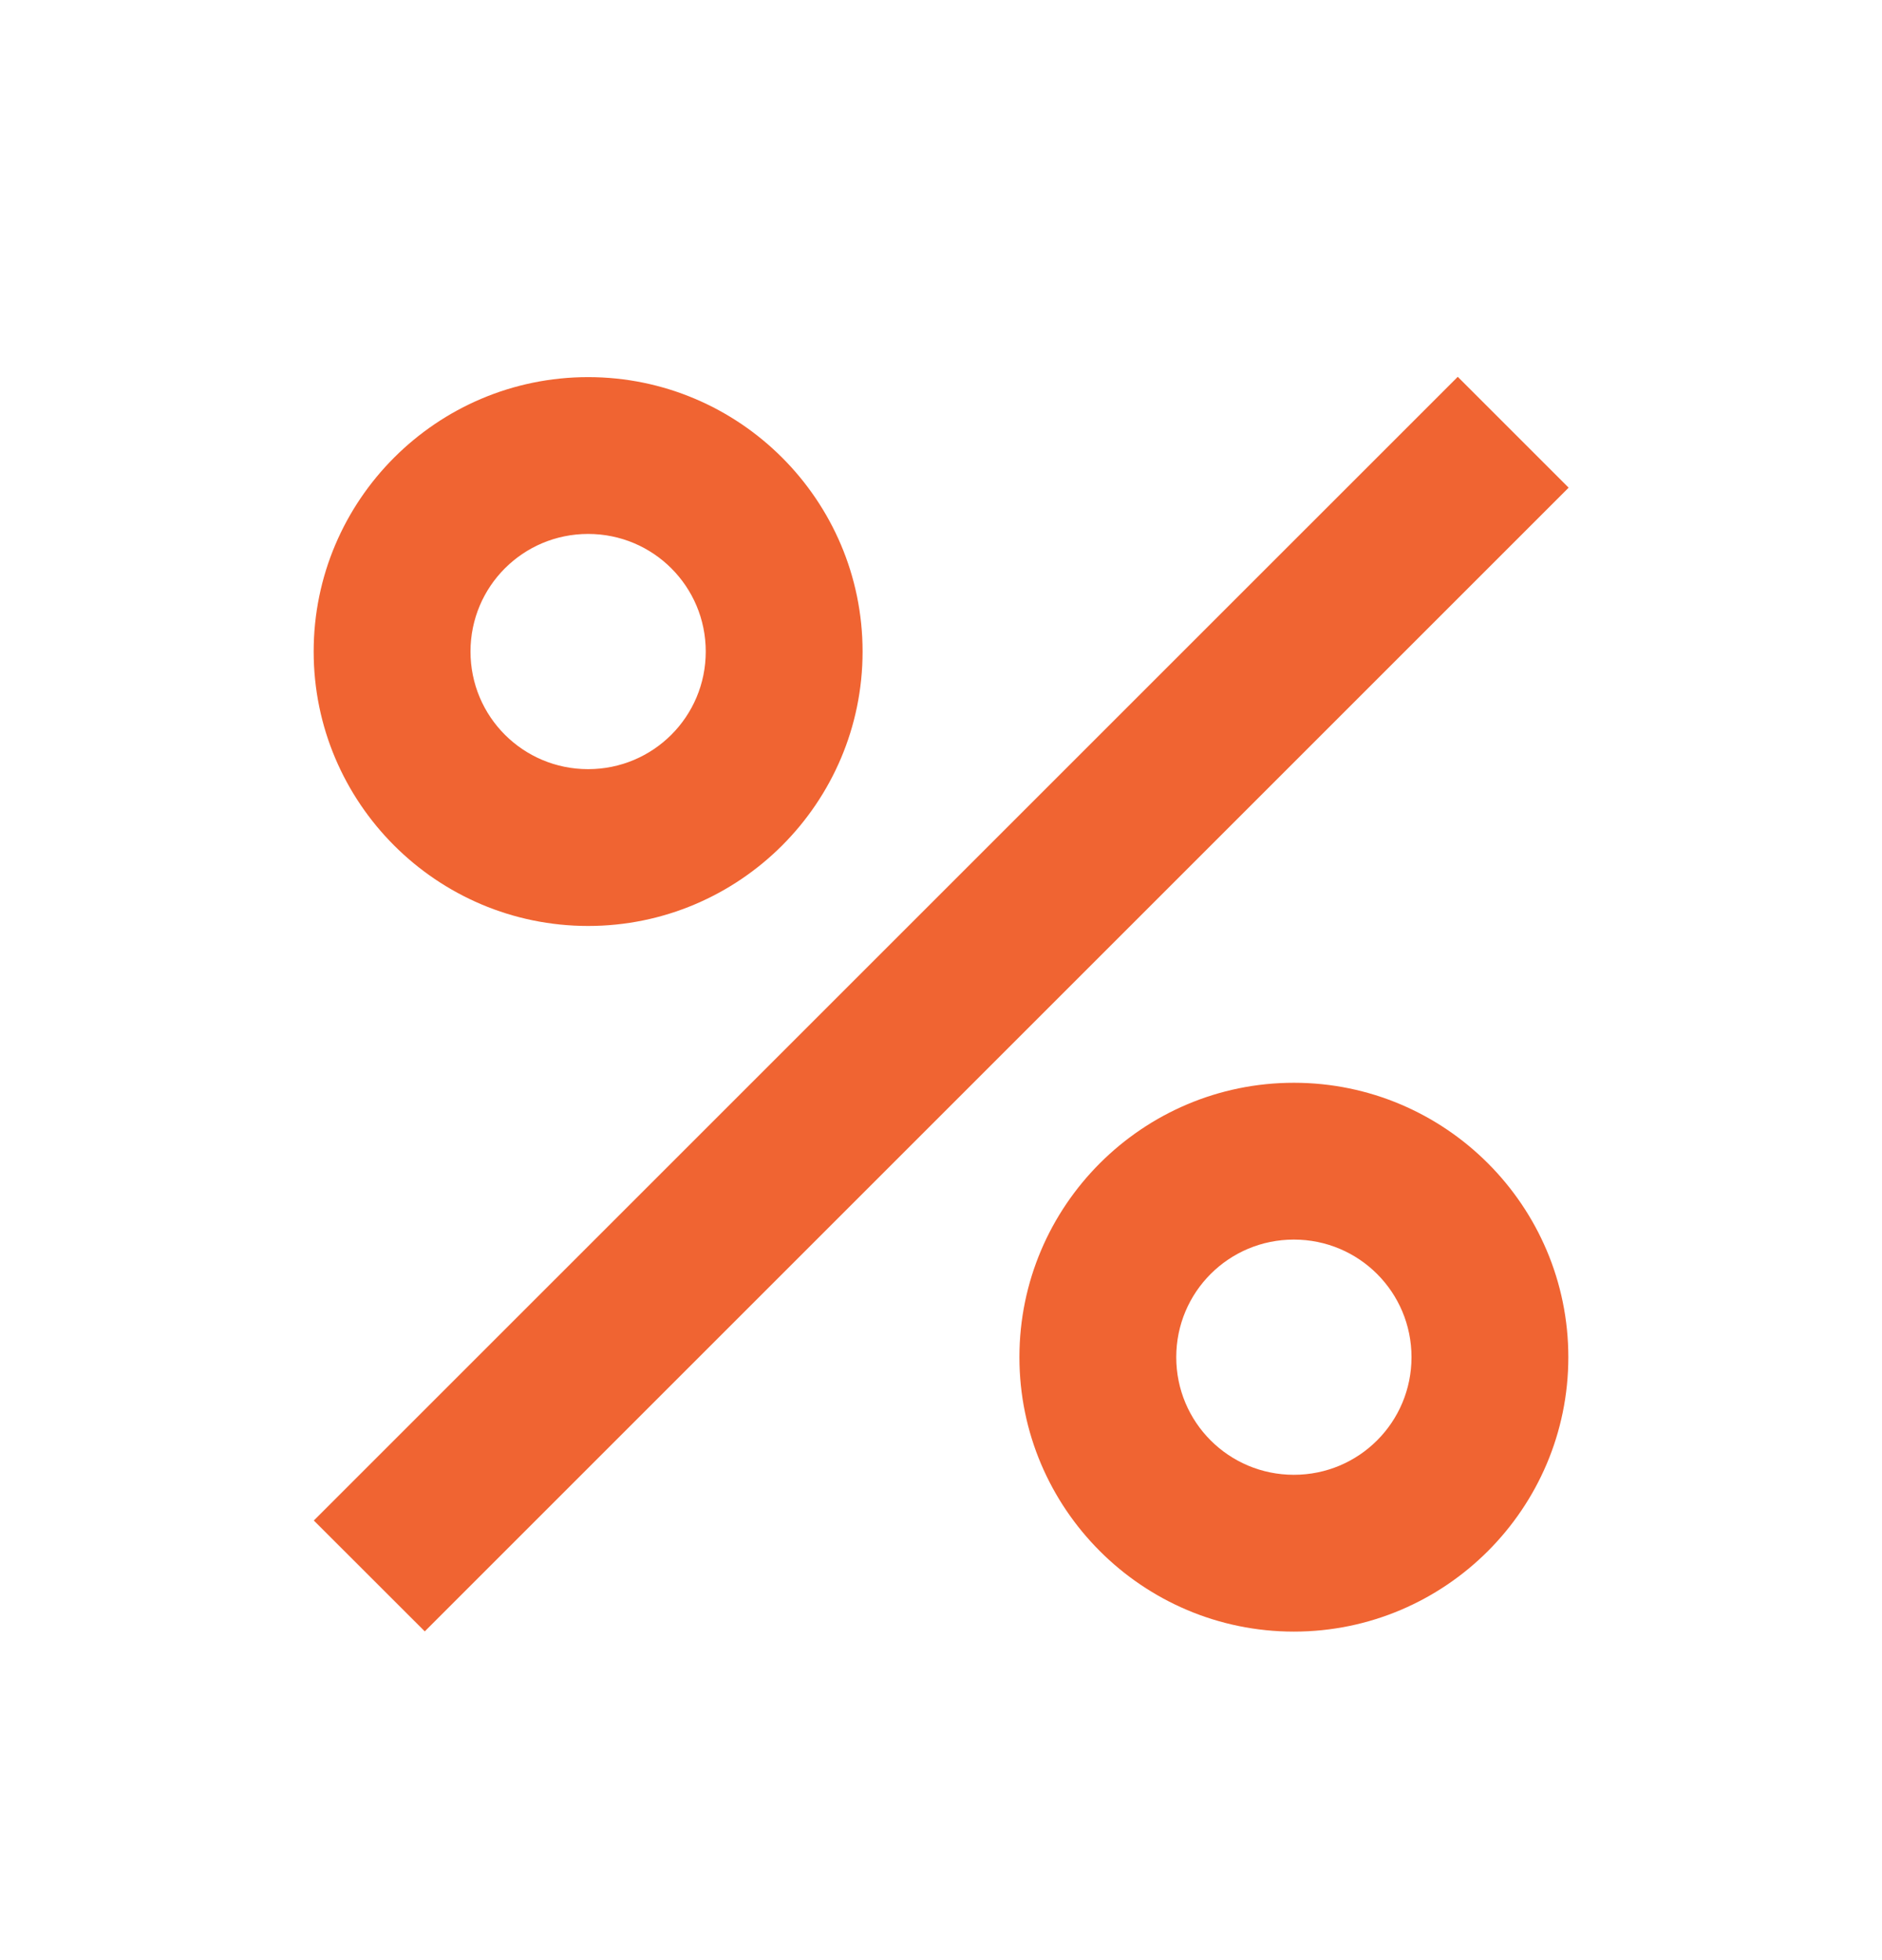 <svg width="24" height="25" viewBox="0 0 24 25" fill="none" xmlns="http://www.w3.org/2000/svg">
<path d="M7.5 11.81C9.43 11.81 11 10.24 11 8.31C11 6.38 9.43 4.81 7.5 4.81C5.57 4.81 4 6.38 4 8.31C4 10.24 5.57 11.81 7.5 11.81ZM7.5 6.81C8.33 6.81 9 7.48 9 8.31C9 9.14 8.33 9.81 7.5 9.81C6.67 9.81 6 9.14 6 8.31C6 7.48 6.67 6.81 7.5 6.81ZM4.002 19.393L18.59 4.806L20.004 6.22L5.417 20.807L4.002 19.393ZM16.5 13.81C14.57 13.81 13 15.38 13 17.31C13 19.24 14.57 20.81 16.5 20.81C18.43 20.81 20 19.24 20 17.31C20 15.38 18.43 13.81 16.5 13.81ZM16.5 18.81C15.67 18.81 15 18.14 15 17.31C15 16.48 15.67 15.81 16.5 15.81C17.33 15.81 18 16.48 18 17.31C18 18.14 17.33 18.81 16.5 18.81Z" fill="#F06432"/>
</svg>
